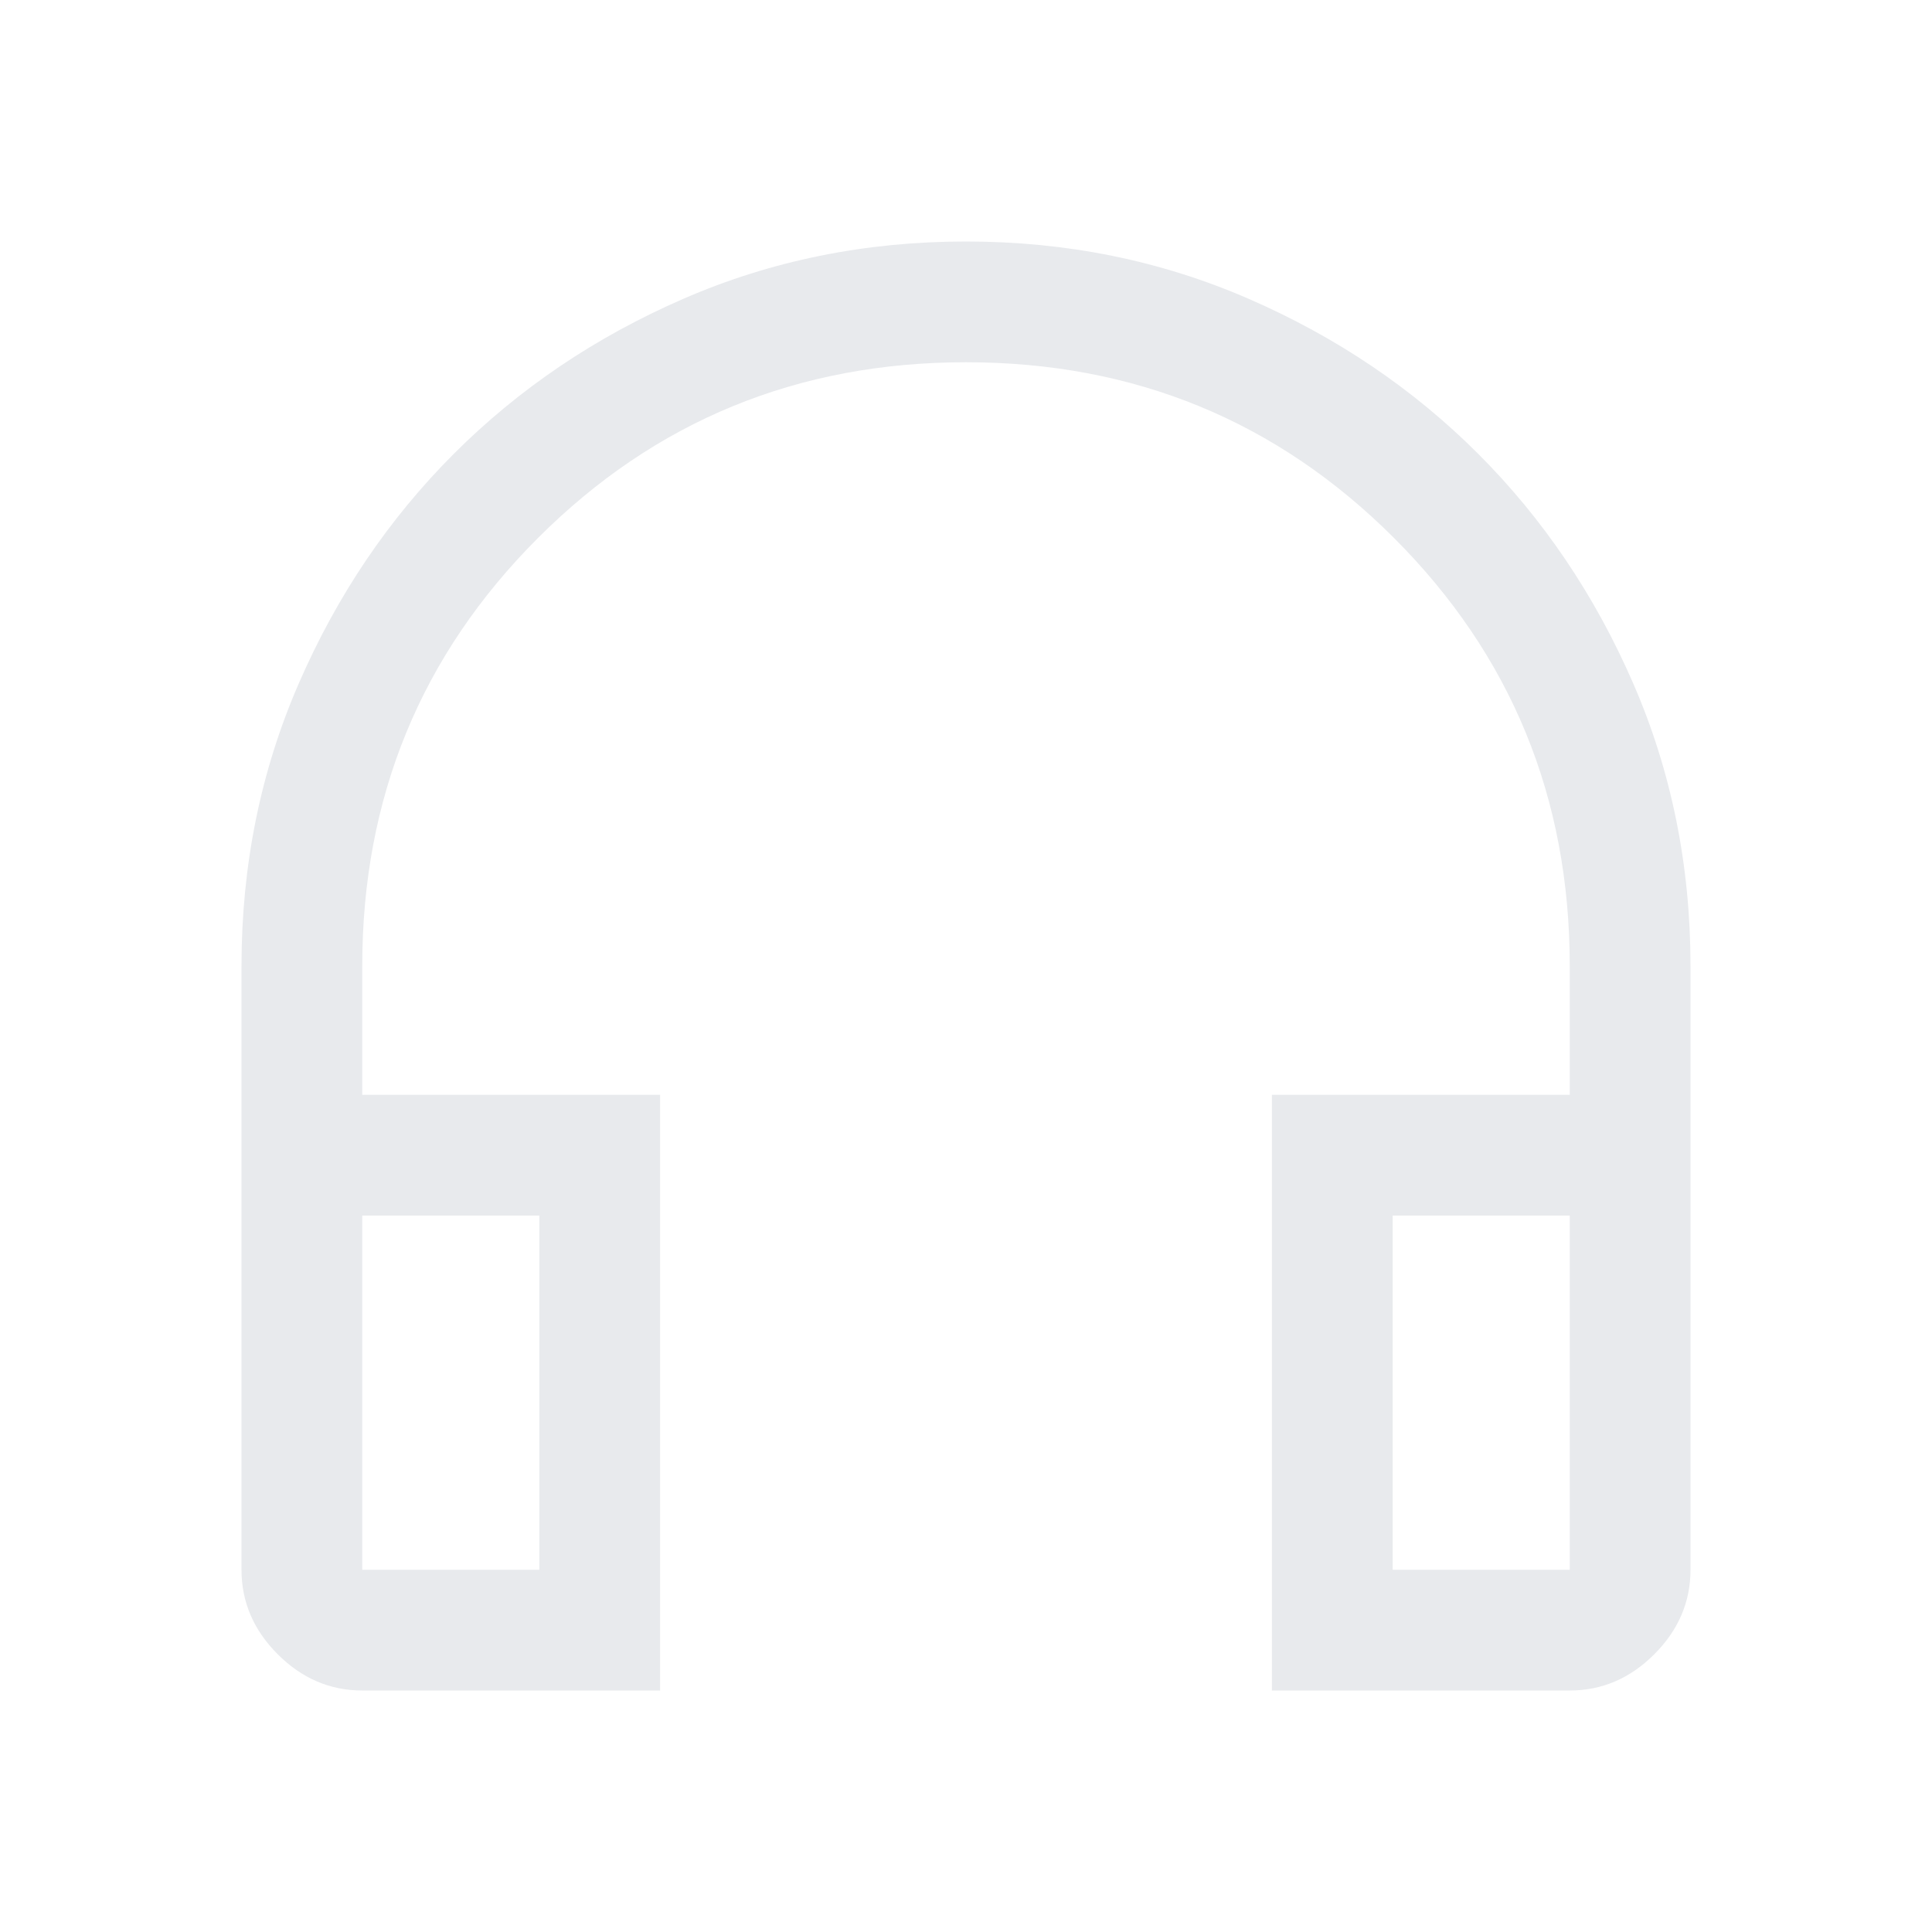 <svg xmlns="http://www.w3.org/2000/svg" height="48px" viewBox="0 -960 960 960" width="48px" fill="#e8eaed"><path d="M328-120H180q-24 0-42-18t-18-42v-300q0-75 28.5-140.5t77-114q48.5-48.5 114-77T480-840q75 0 140.5 28.5t114 77q48.5 48.5 77 114T840-480v300q0 24-18 42t-42 18H632v-296h148v-64q0-125.36-87.32-212.68Q605.36-780 480-780q-125.36 0-212.68 87.32Q180-605.36 180-480v64h148v296Zm-60-236h-88v176h88v-176Zm424 0v176h88v-176h-88Zm-424 0h-88 88Zm424 0h88-88Z"/></svg>